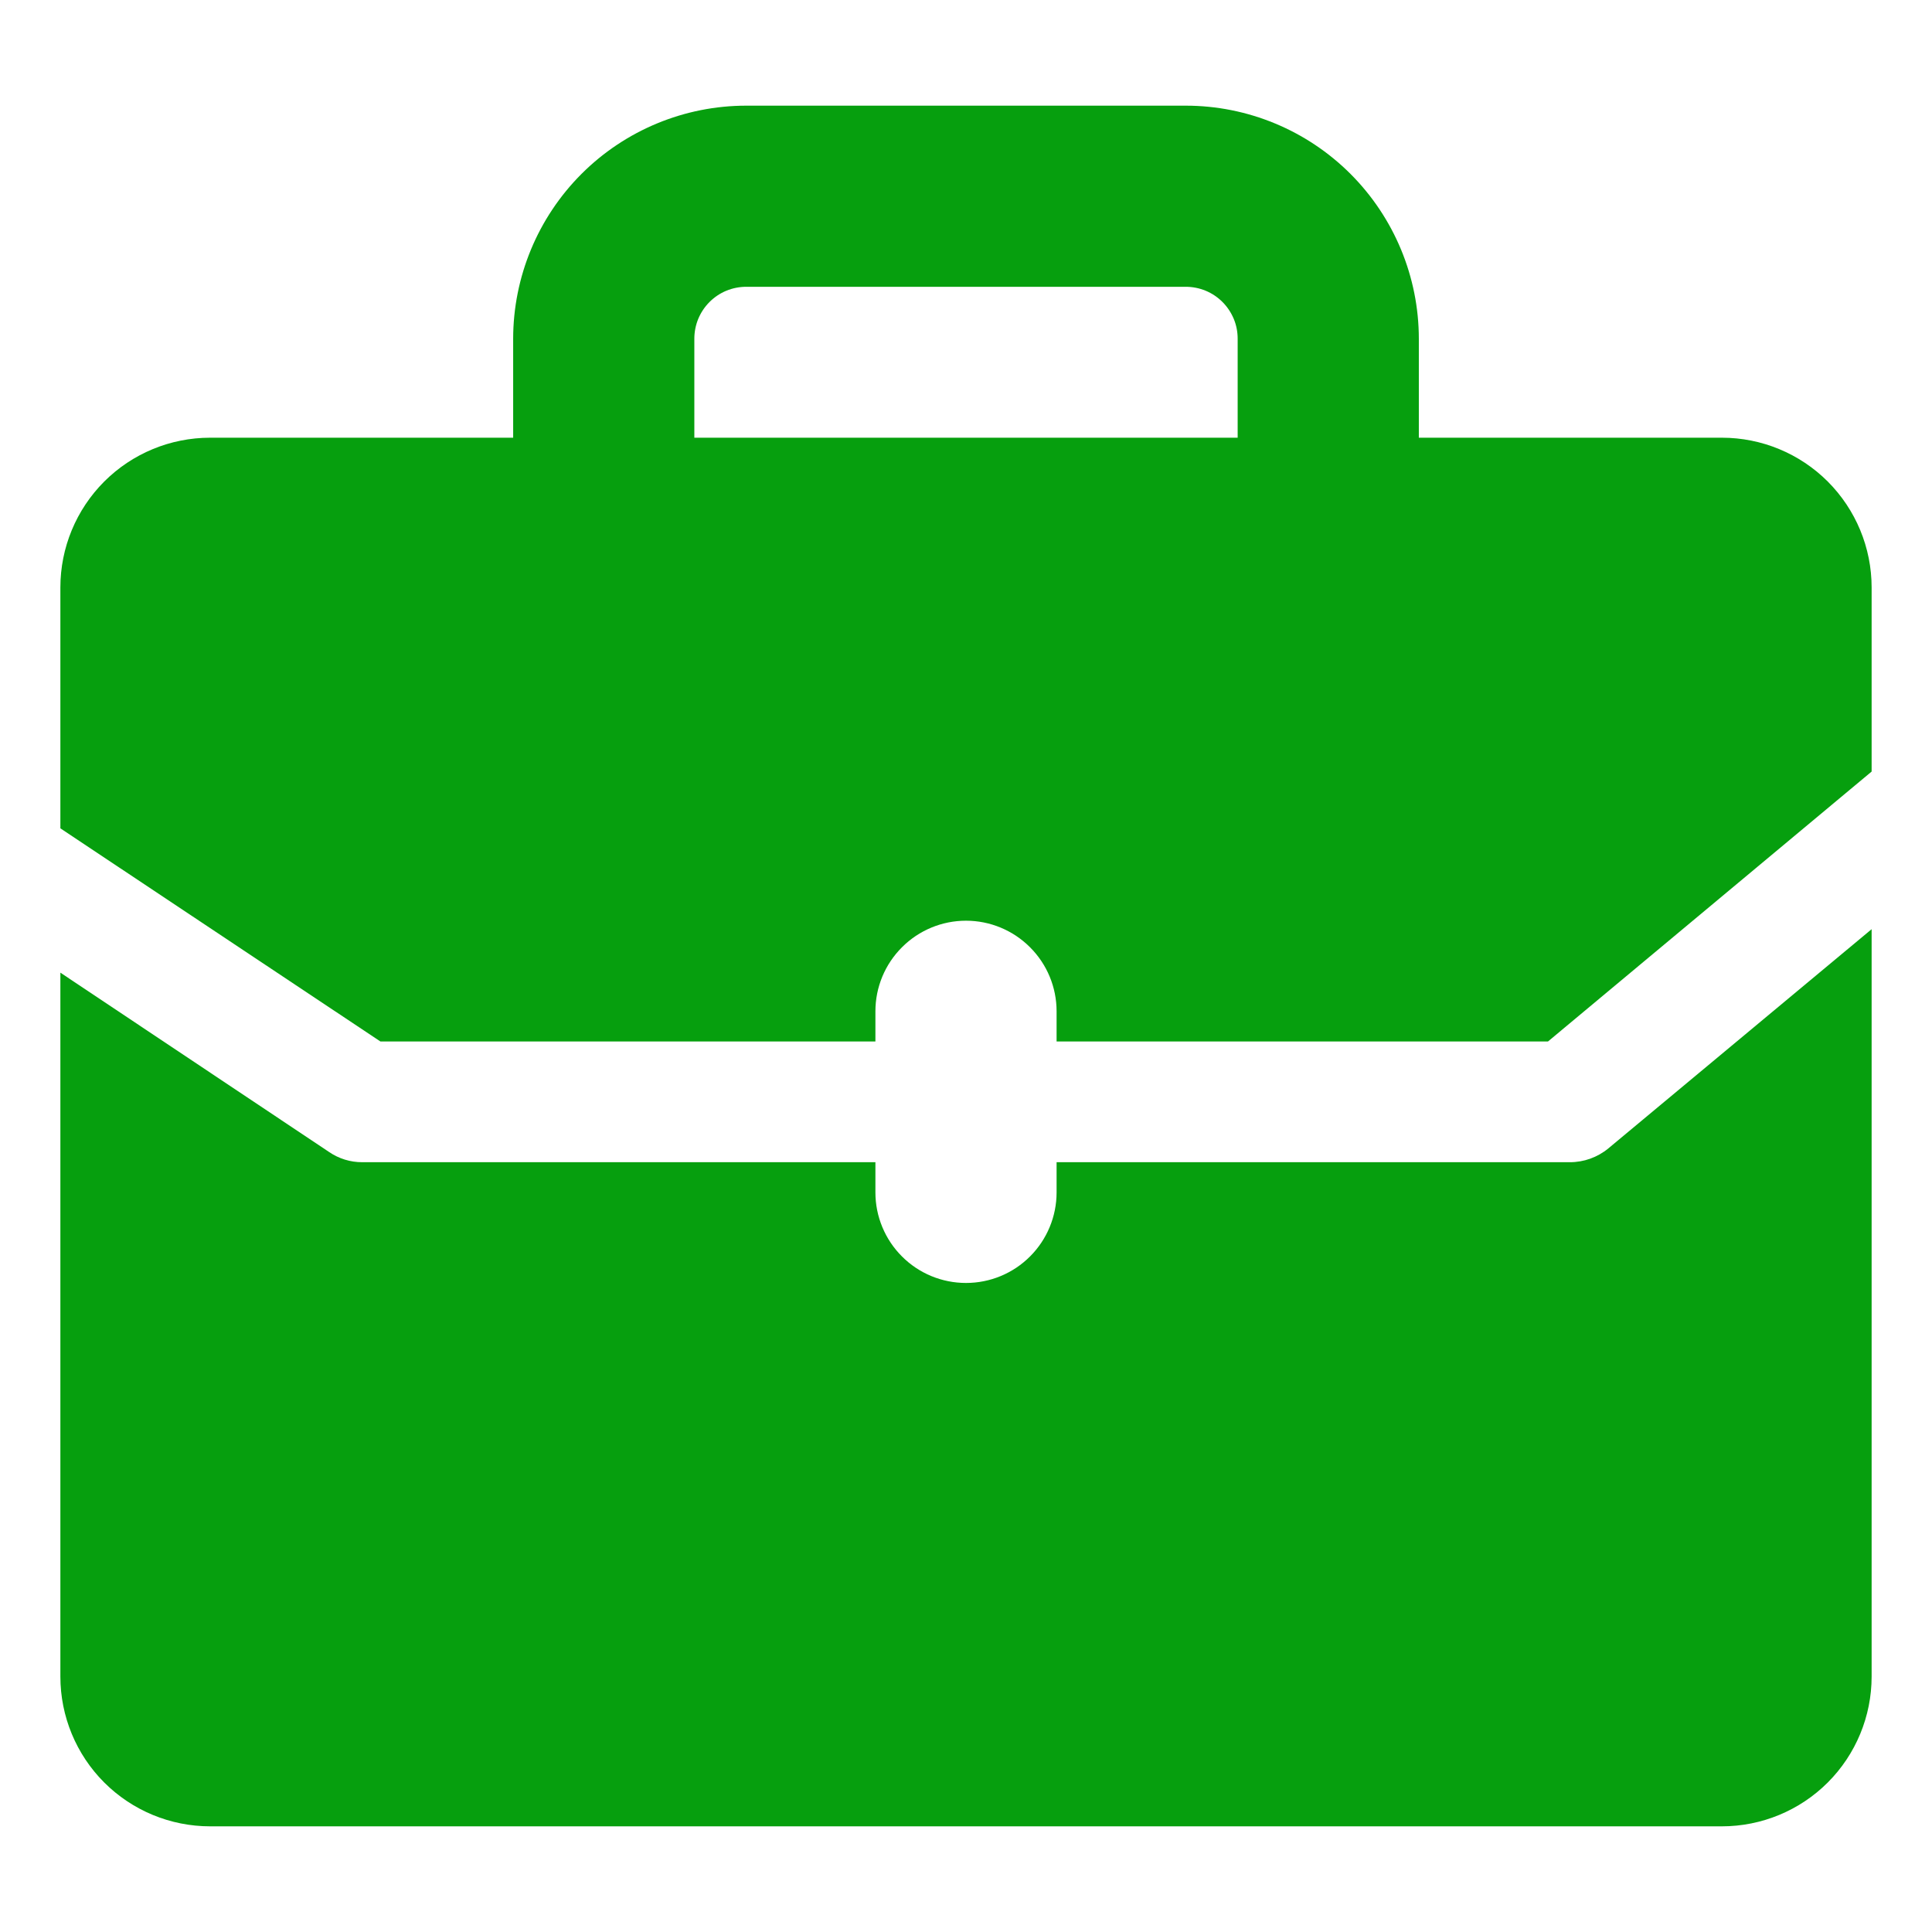 <svg width="36" height="36" viewBox="0 0 36 36" fill="none" xmlns="http://www.w3.org/2000/svg">
<path d="M34.875 17.314V31.241C34.875 31.981 34.581 32.691 34.058 33.214C33.535 33.737 32.825 34.031 32.085 34.031H3.915C3.175 34.031 2.465 33.737 1.942 33.214C1.419 32.691 1.125 31.981 1.125 31.241V18.124L6.131 21.465C6.313 21.59 6.529 21.657 6.75 21.656H16.312V22.219C16.312 22.666 16.49 23.096 16.807 23.412C17.123 23.729 17.552 23.906 18 23.906C18.448 23.906 18.877 23.729 19.193 23.412C19.51 23.096 19.688 22.666 19.688 22.219V21.656H29.25C29.513 21.657 29.768 21.565 29.97 21.398L34.875 17.314Z" fill="#069F0E"/>
<path d="M32.085 8.156H26.438V6.311C26.437 5.16 25.979 4.056 25.165 3.241C24.351 2.427 23.247 1.969 22.095 1.969H13.905C12.754 1.969 11.649 2.427 10.835 3.241C10.021 4.056 9.563 5.16 9.562 6.311V8.156H3.915C3.175 8.156 2.465 8.45 1.942 8.973C1.419 9.497 1.125 10.206 1.125 10.946V15.435L7.088 19.406H16.312V18.844C16.312 18.396 16.49 17.967 16.807 17.651C17.123 17.334 17.552 17.156 18 17.156C18.448 17.156 18.877 17.334 19.193 17.651C19.51 17.967 19.688 18.396 19.688 18.844V19.406H28.845L34.875 14.377V10.946C34.875 10.206 34.581 9.497 34.058 8.973C33.535 8.45 32.825 8.156 32.085 8.156ZM23.062 8.156H12.938V6.311C12.938 6.184 12.963 6.058 13.011 5.941C13.06 5.824 13.131 5.717 13.221 5.627C13.311 5.537 13.417 5.466 13.535 5.417C13.652 5.369 13.778 5.344 13.905 5.344H22.095C22.222 5.344 22.348 5.369 22.465 5.417C22.583 5.466 22.689 5.537 22.779 5.627C22.869 5.717 22.94 5.824 22.989 5.941C23.038 6.058 23.062 6.184 23.062 6.311V8.156Z" fill="#069F0E"/>
</svg>
